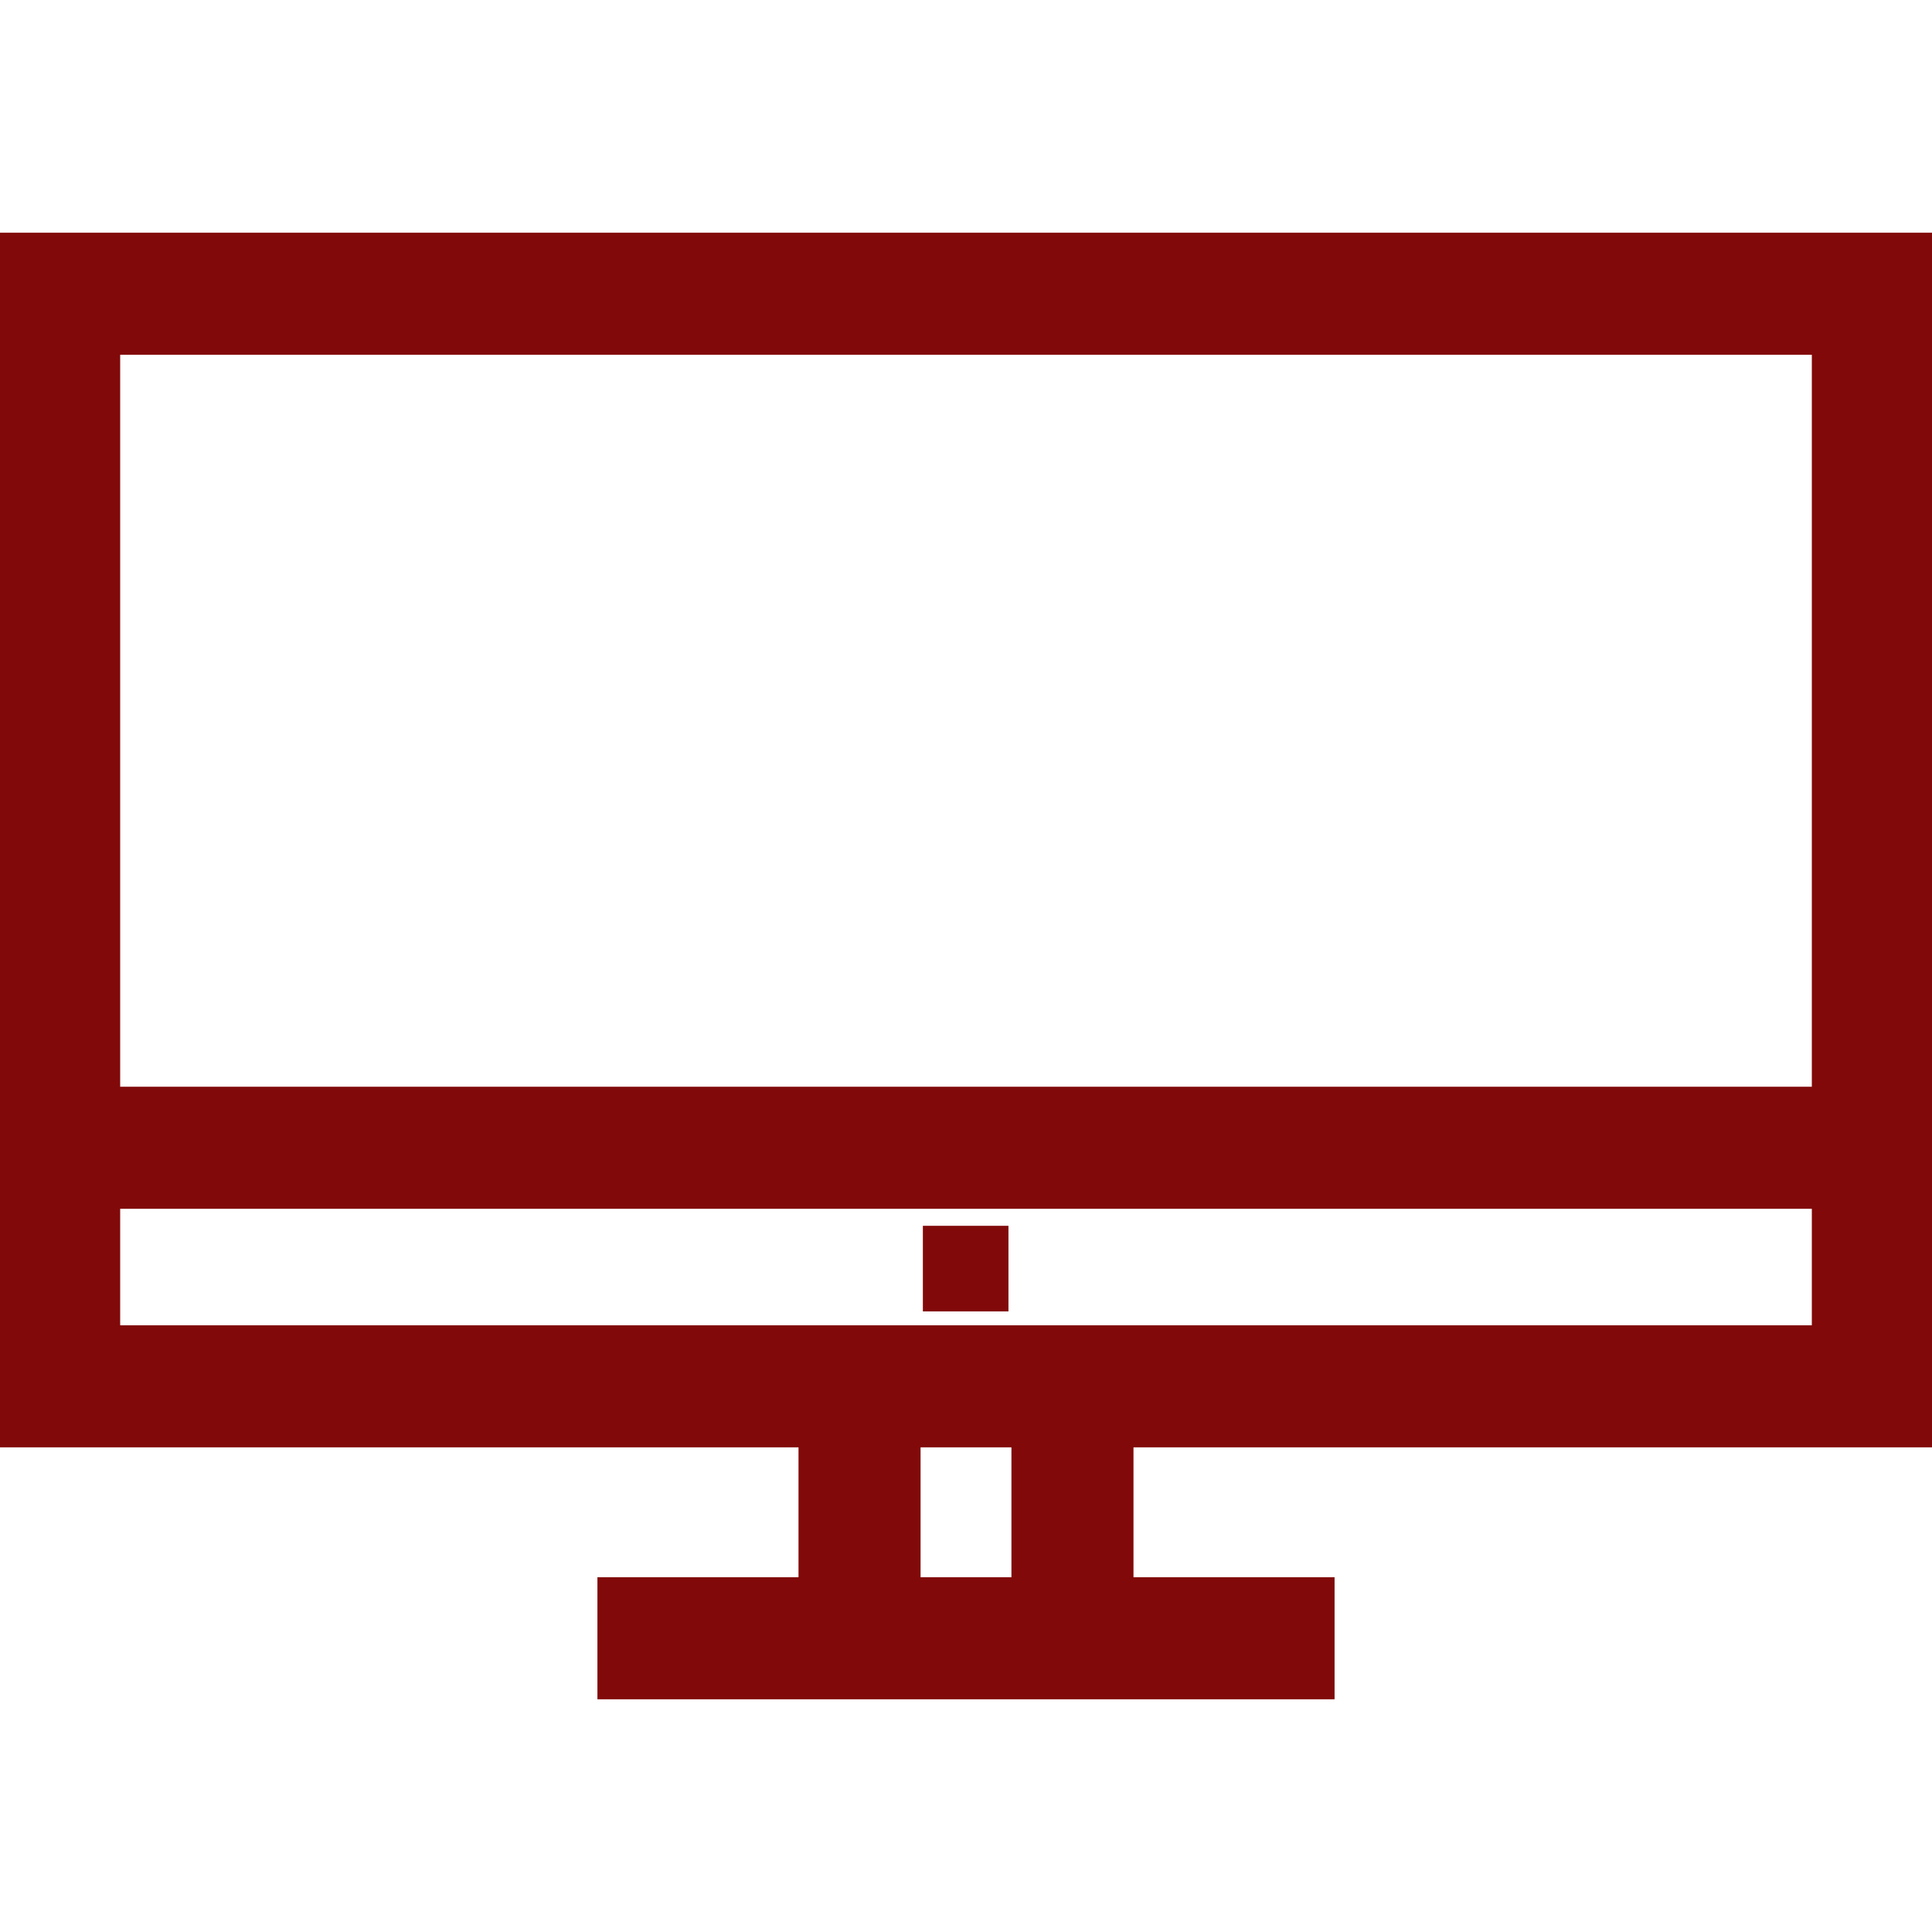 <!DOCTYPE svg PUBLIC "-//W3C//DTD SVG 1.1//EN" "http://www.w3.org/Graphics/SVG/1.1/DTD/svg11.dtd">
<!-- Uploaded to: SVG Repo, www.svgrepo.com, Transformed by: SVG Repo Mixer Tools -->
<svg fill="#810909" version="1.1" id="Layer_1" xmlns="http://www.w3.org/2000/svg" xmlns:xlink="http://www.w3.org/1999/xlink" viewBox="0 0 512 512" xml:space="preserve" width="800px" height="800px" stroke="#810909">
<g id="SVGRepo_bgCarrier" stroke-width="0"/>
<g id="SVGRepo_tracerCarrier" stroke-linecap="round" stroke-linejoin="round"/>
<g id="SVGRepo_iconCarrier"> <g> <g> <rect x="245.07" y="325.35" width="21.682" height="21.682"/> </g> </g> <g> <g> <path d="M512,383.06V62.171H0V383.06h212.114v35.422h-53.29v31.347h53.29h87.771h53.29v-31.347h-53.29V383.06H512z M31.347,93.518 h449.306v194.978H31.347V93.518z M268.539,418.482h-25.078V383.06h25.078V418.482z M212.114,351.713H31.347v-31.869h449.306 v31.869H299.886H212.114z"/> </g> </g> </g>
</svg>